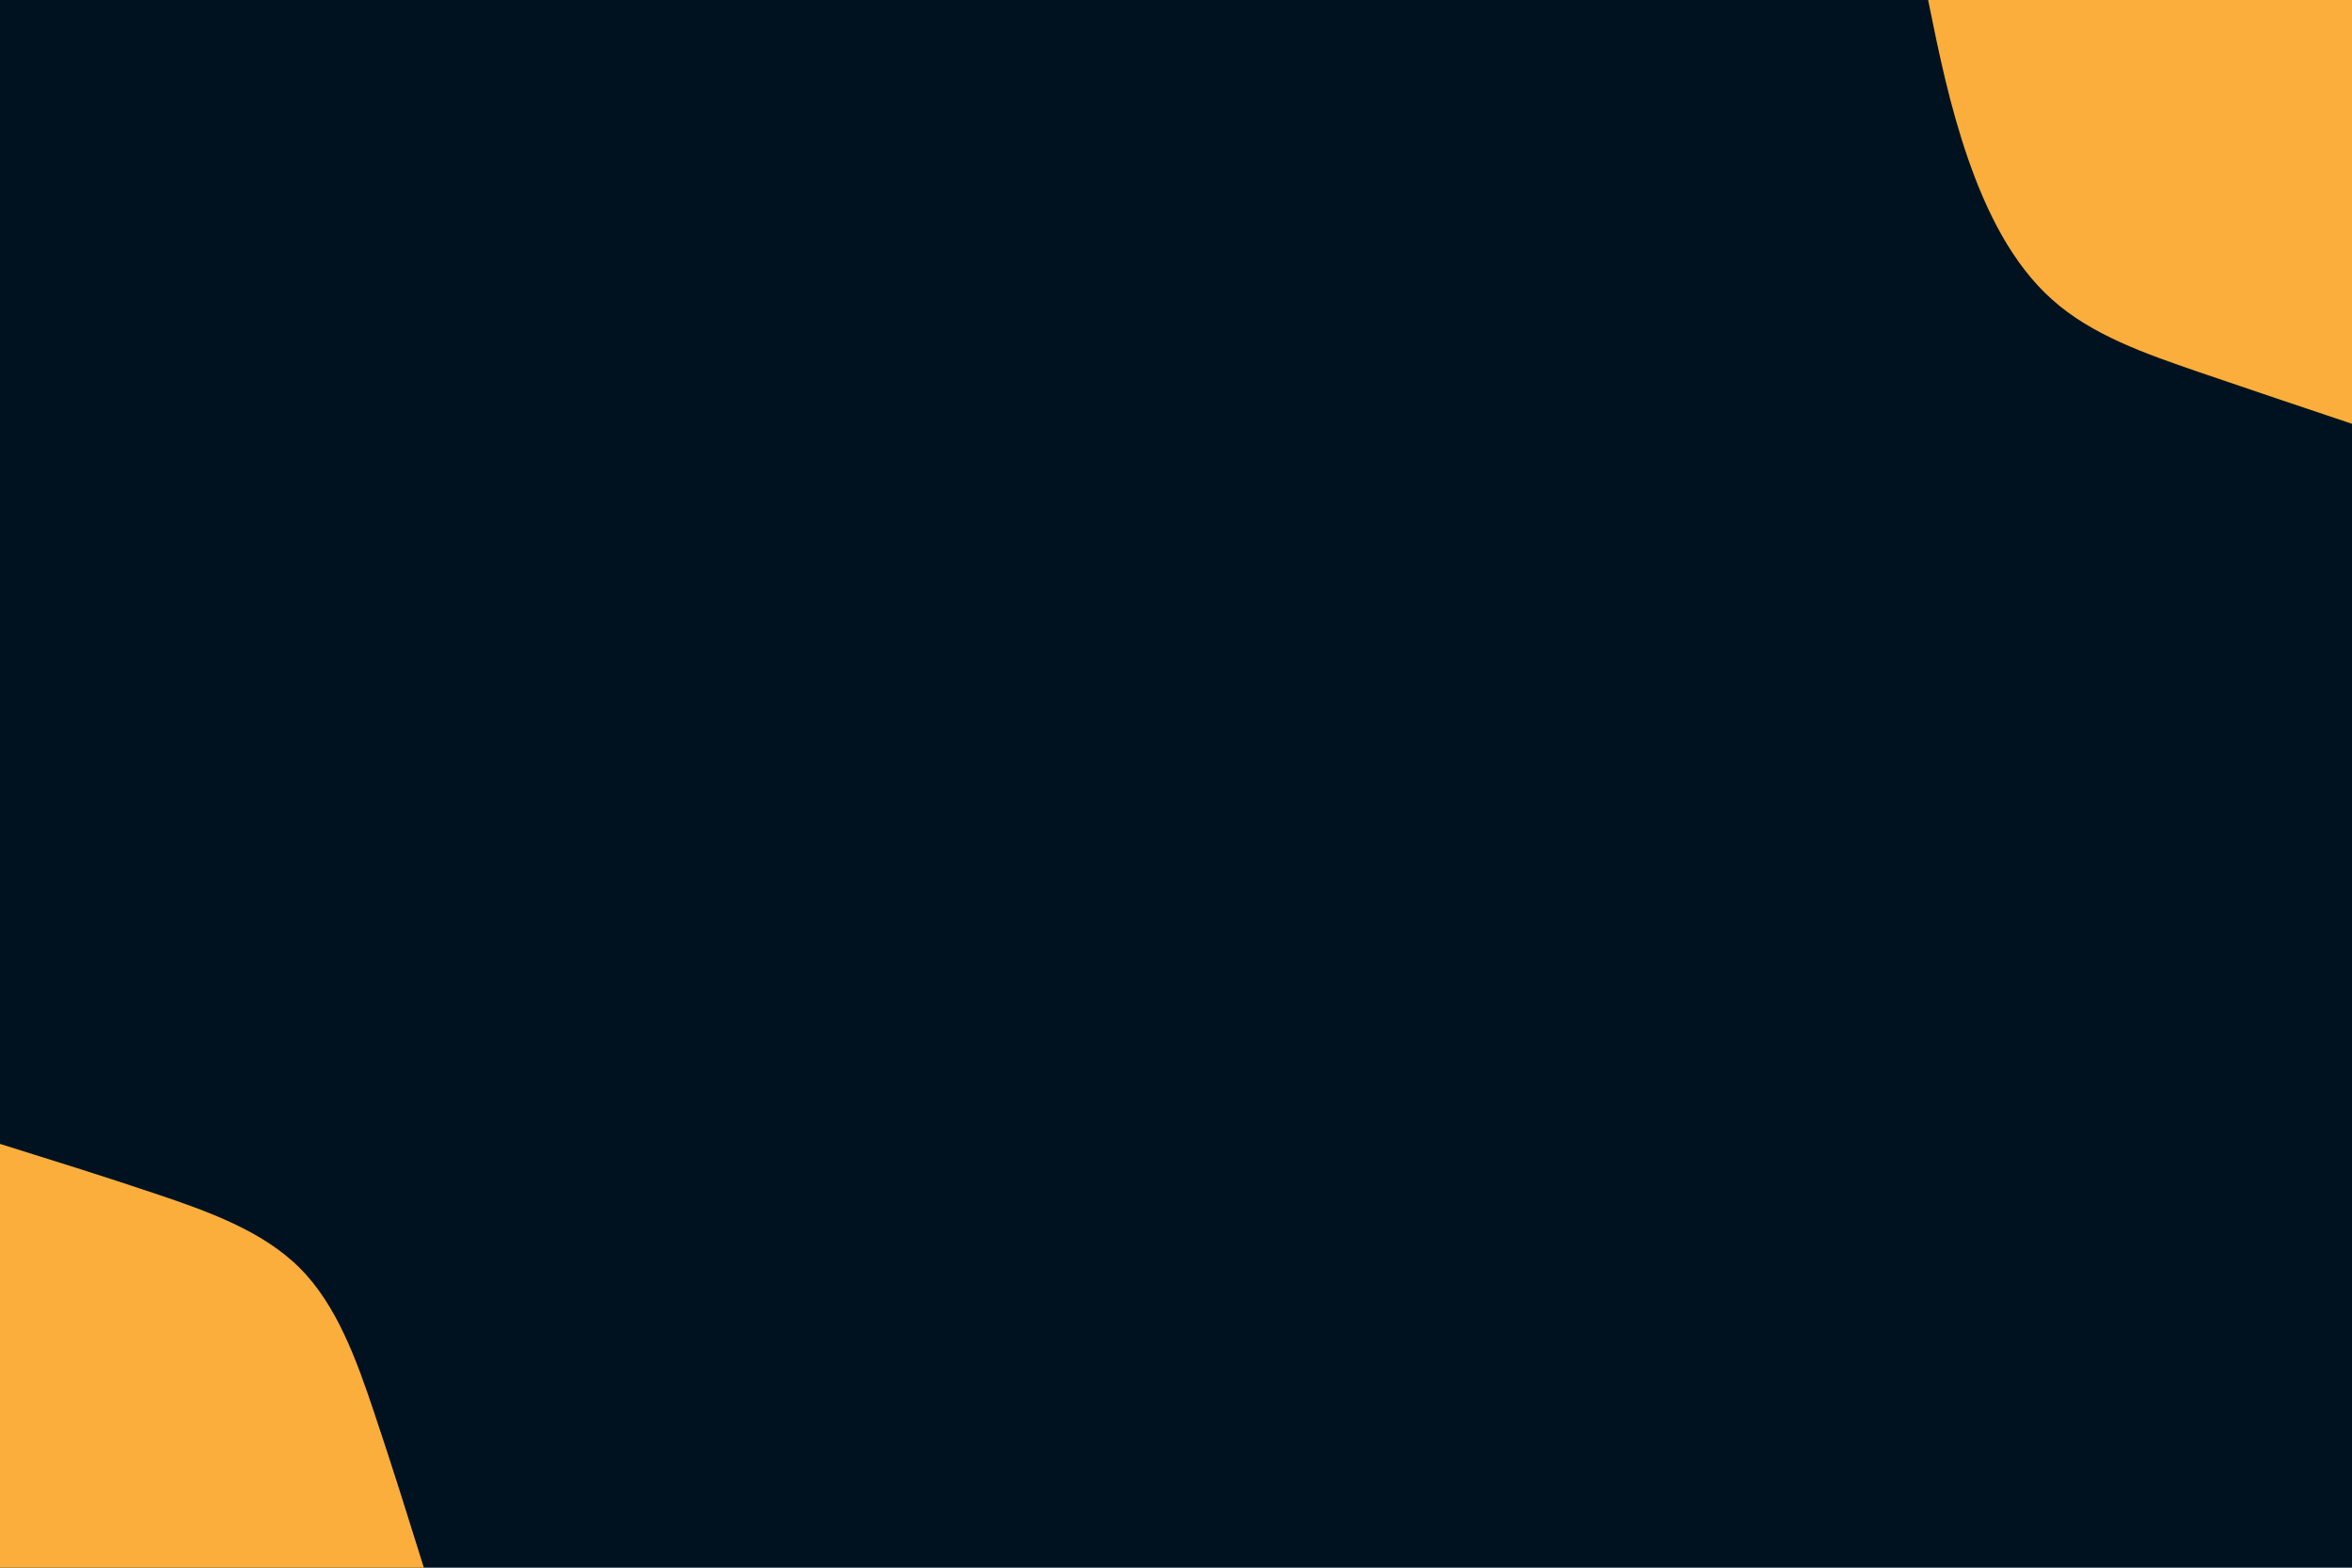 <svg id="visual" viewBox="0 0 900 600" width="900" height="600" xmlns="http://www.w3.org/2000/svg" xmlns:xlink="http://www.w3.org/1999/xlink" version="1.1"><rect x="0" y="0" width="900" height="600" fill="#001220"></rect><defs><linearGradient id="grad1_0" x1="33.3%" y1="0%" x2="100%" y2="100%"><stop offset="20%" stop-color="#001220" stop-opacity="1"></stop><stop offset="80%" stop-color="#001220" stop-opacity="1"></stop></linearGradient></defs><defs><linearGradient id="grad2_0" x1="0%" y1="0%" x2="66.7%" y2="100%"><stop offset="20%" stop-color="#001220" stop-opacity="1"></stop><stop offset="80%" stop-color="#001220" stop-opacity="1"></stop></linearGradient></defs><g transform="translate(900, 0)"><path d="M0 162.2C-19.5 155.7 -38.9 149.1 -58.9 142.3C-78.9 135.4 -99.5 128.3 -114.7 114.7C-130 101.1 -139.9 81 -146.9 60.8C-153.9 40.6 -158.1 20.3 -162.2 0L0 0Z" fill="#FBAE3C"></path></g><g transform="translate(0, 600)"><path d="M0 -162.2C19.5 -156.1 39.1 -150 59.3 -143.2C79.6 -136.4 100.5 -128.9 114.7 -114.7C128.9 -100.5 136.4 -79.6 143.2 -59.3C150 -39.1 156.1 -19.5 162.2 0L0 0Z" fill="#FBAE3C"></path></g></svg>